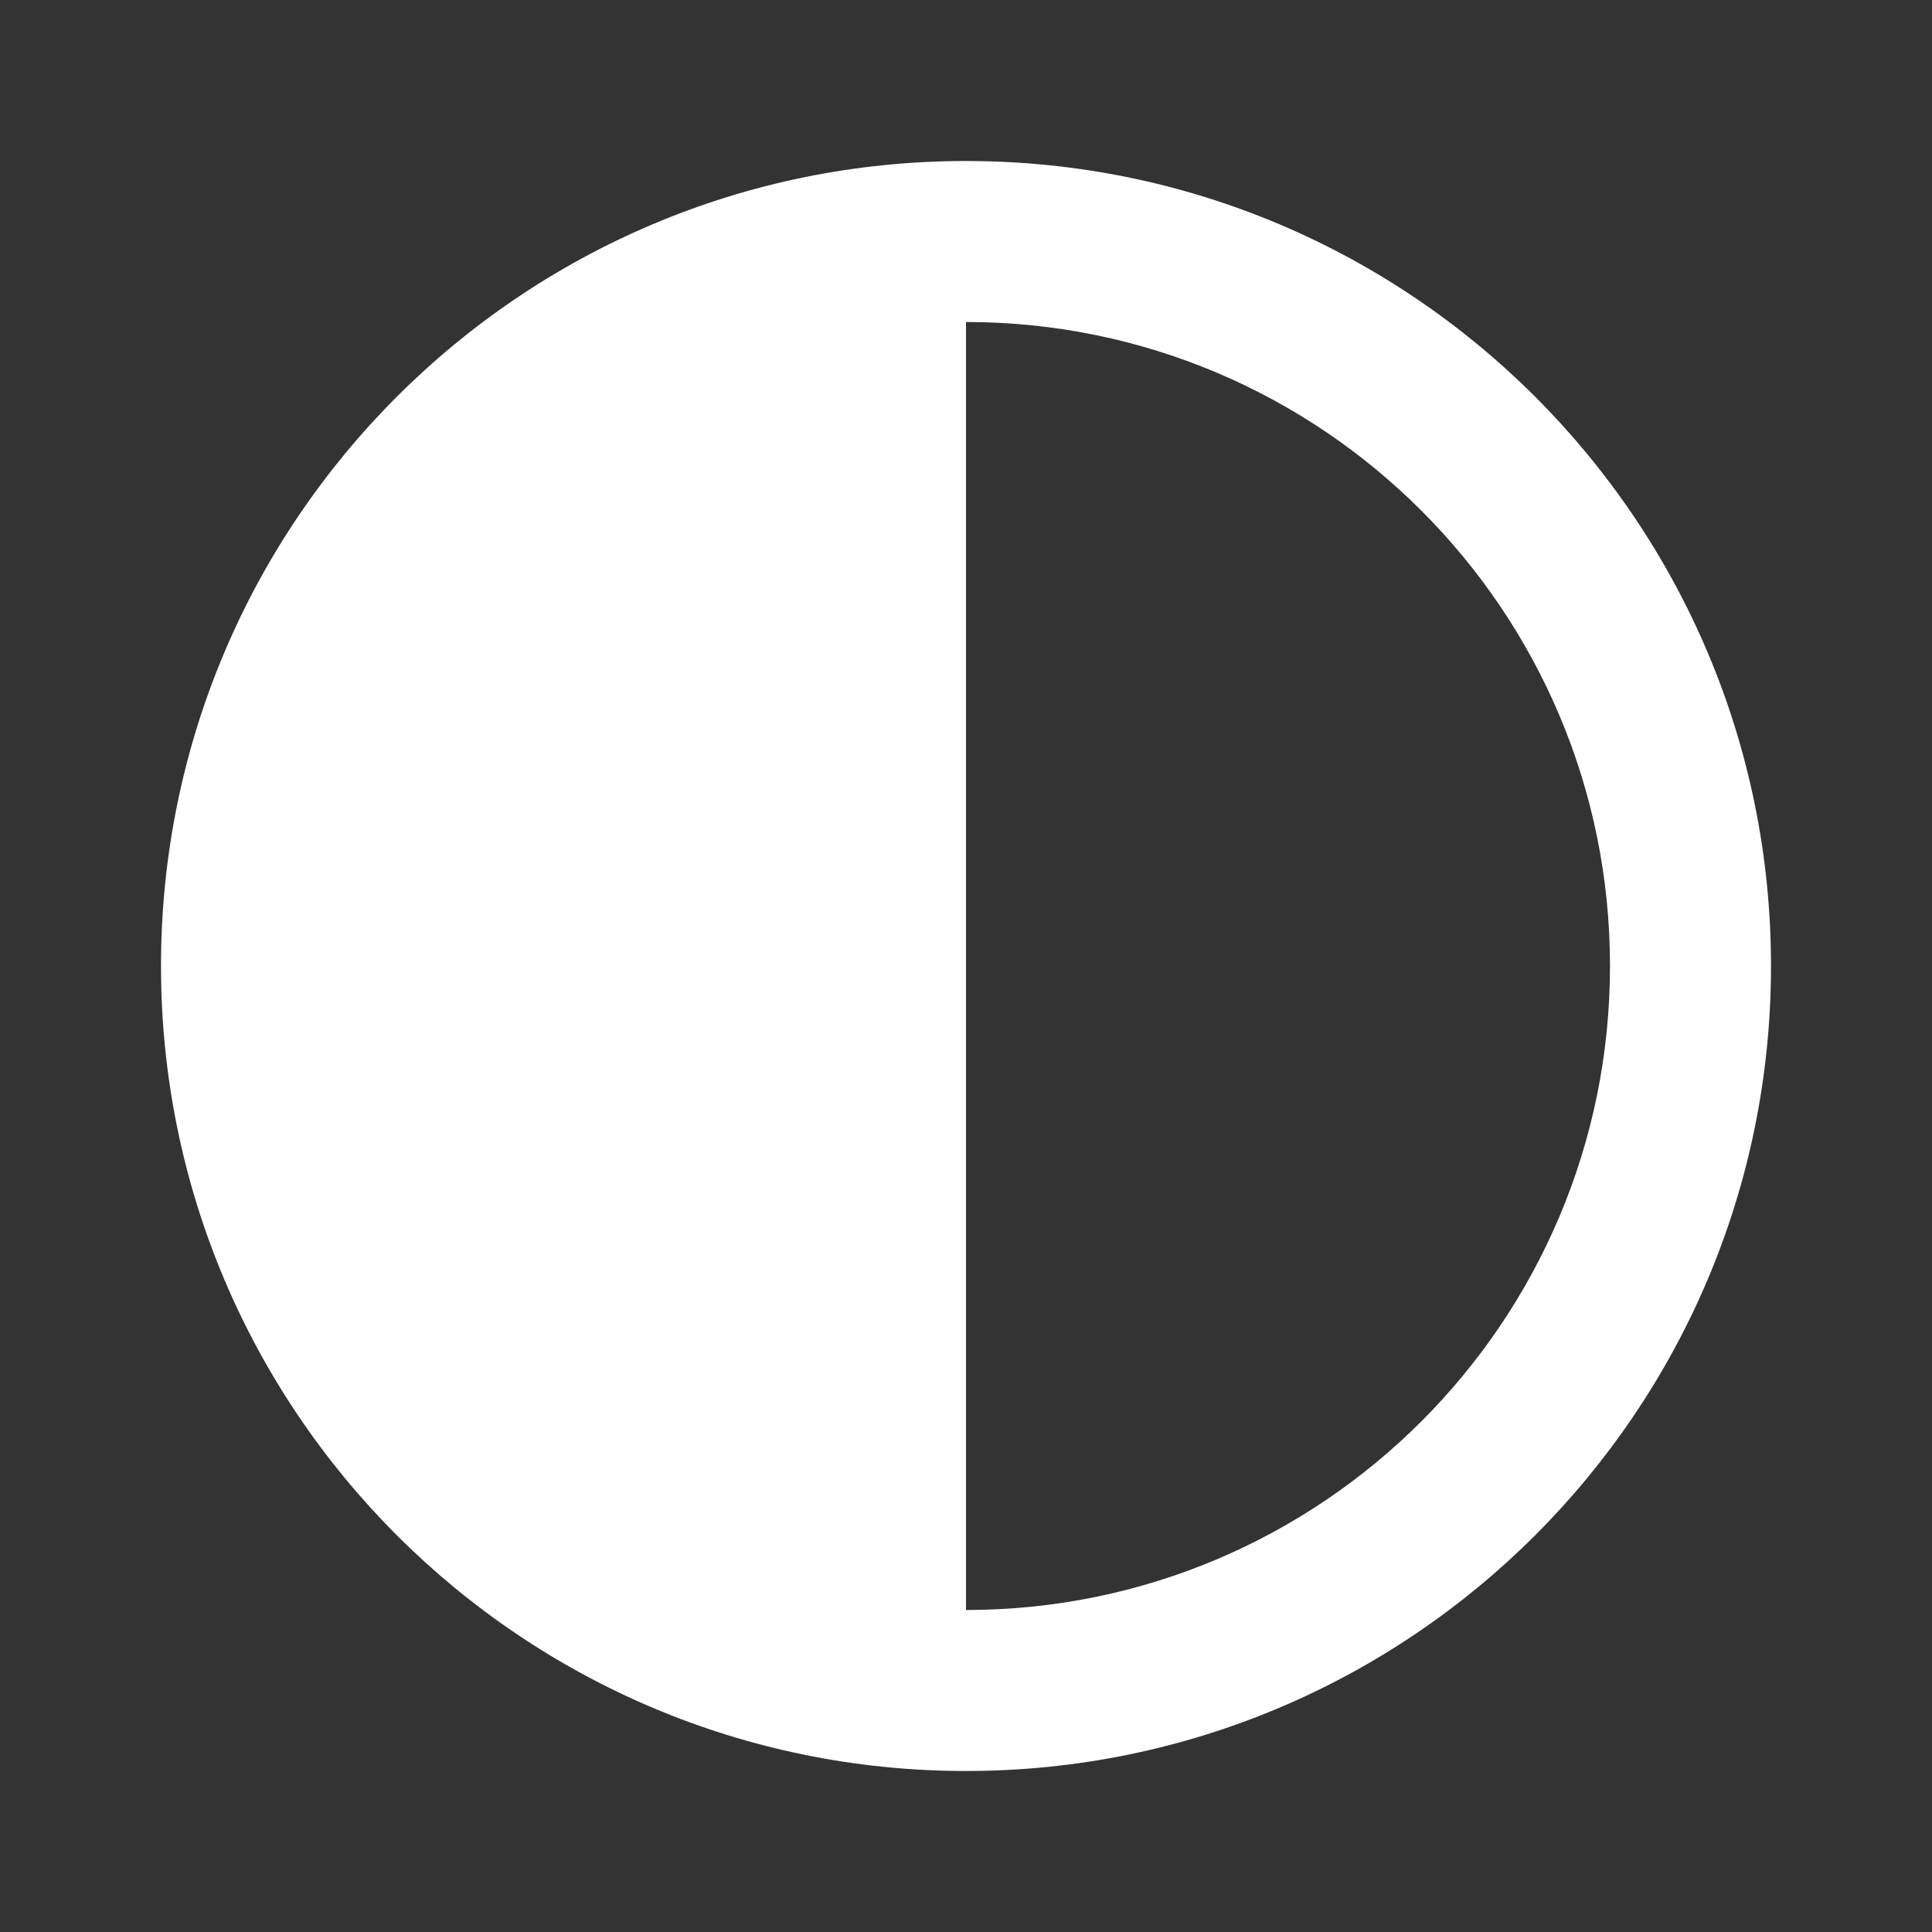 <?xml version="1.0" encoding="UTF-8"?>
<svg width="24px" height="24px" viewBox="0 0 24 24" fill="none" version="1.1"
    xmlns="http://www.w3.org/2000/svg" >
    <rect x="0" y="0" width="24" height="24" fill="#333333" stroke="none"/>
    <path
        d="M12,22 C17.523,22 22,17.523 22,12 C22,6.477 17.523,2 12,2 C6.477,2 2,6.477 2,12 C2,17.523 6.477,22 12,22 Z M12,20 L12,4 C16.418,4 20,7.582 20,12 C20,16.418 16.418,20 12,20 Z"
        id="🎨-Color" fill="#FFFFFF" />
</svg>